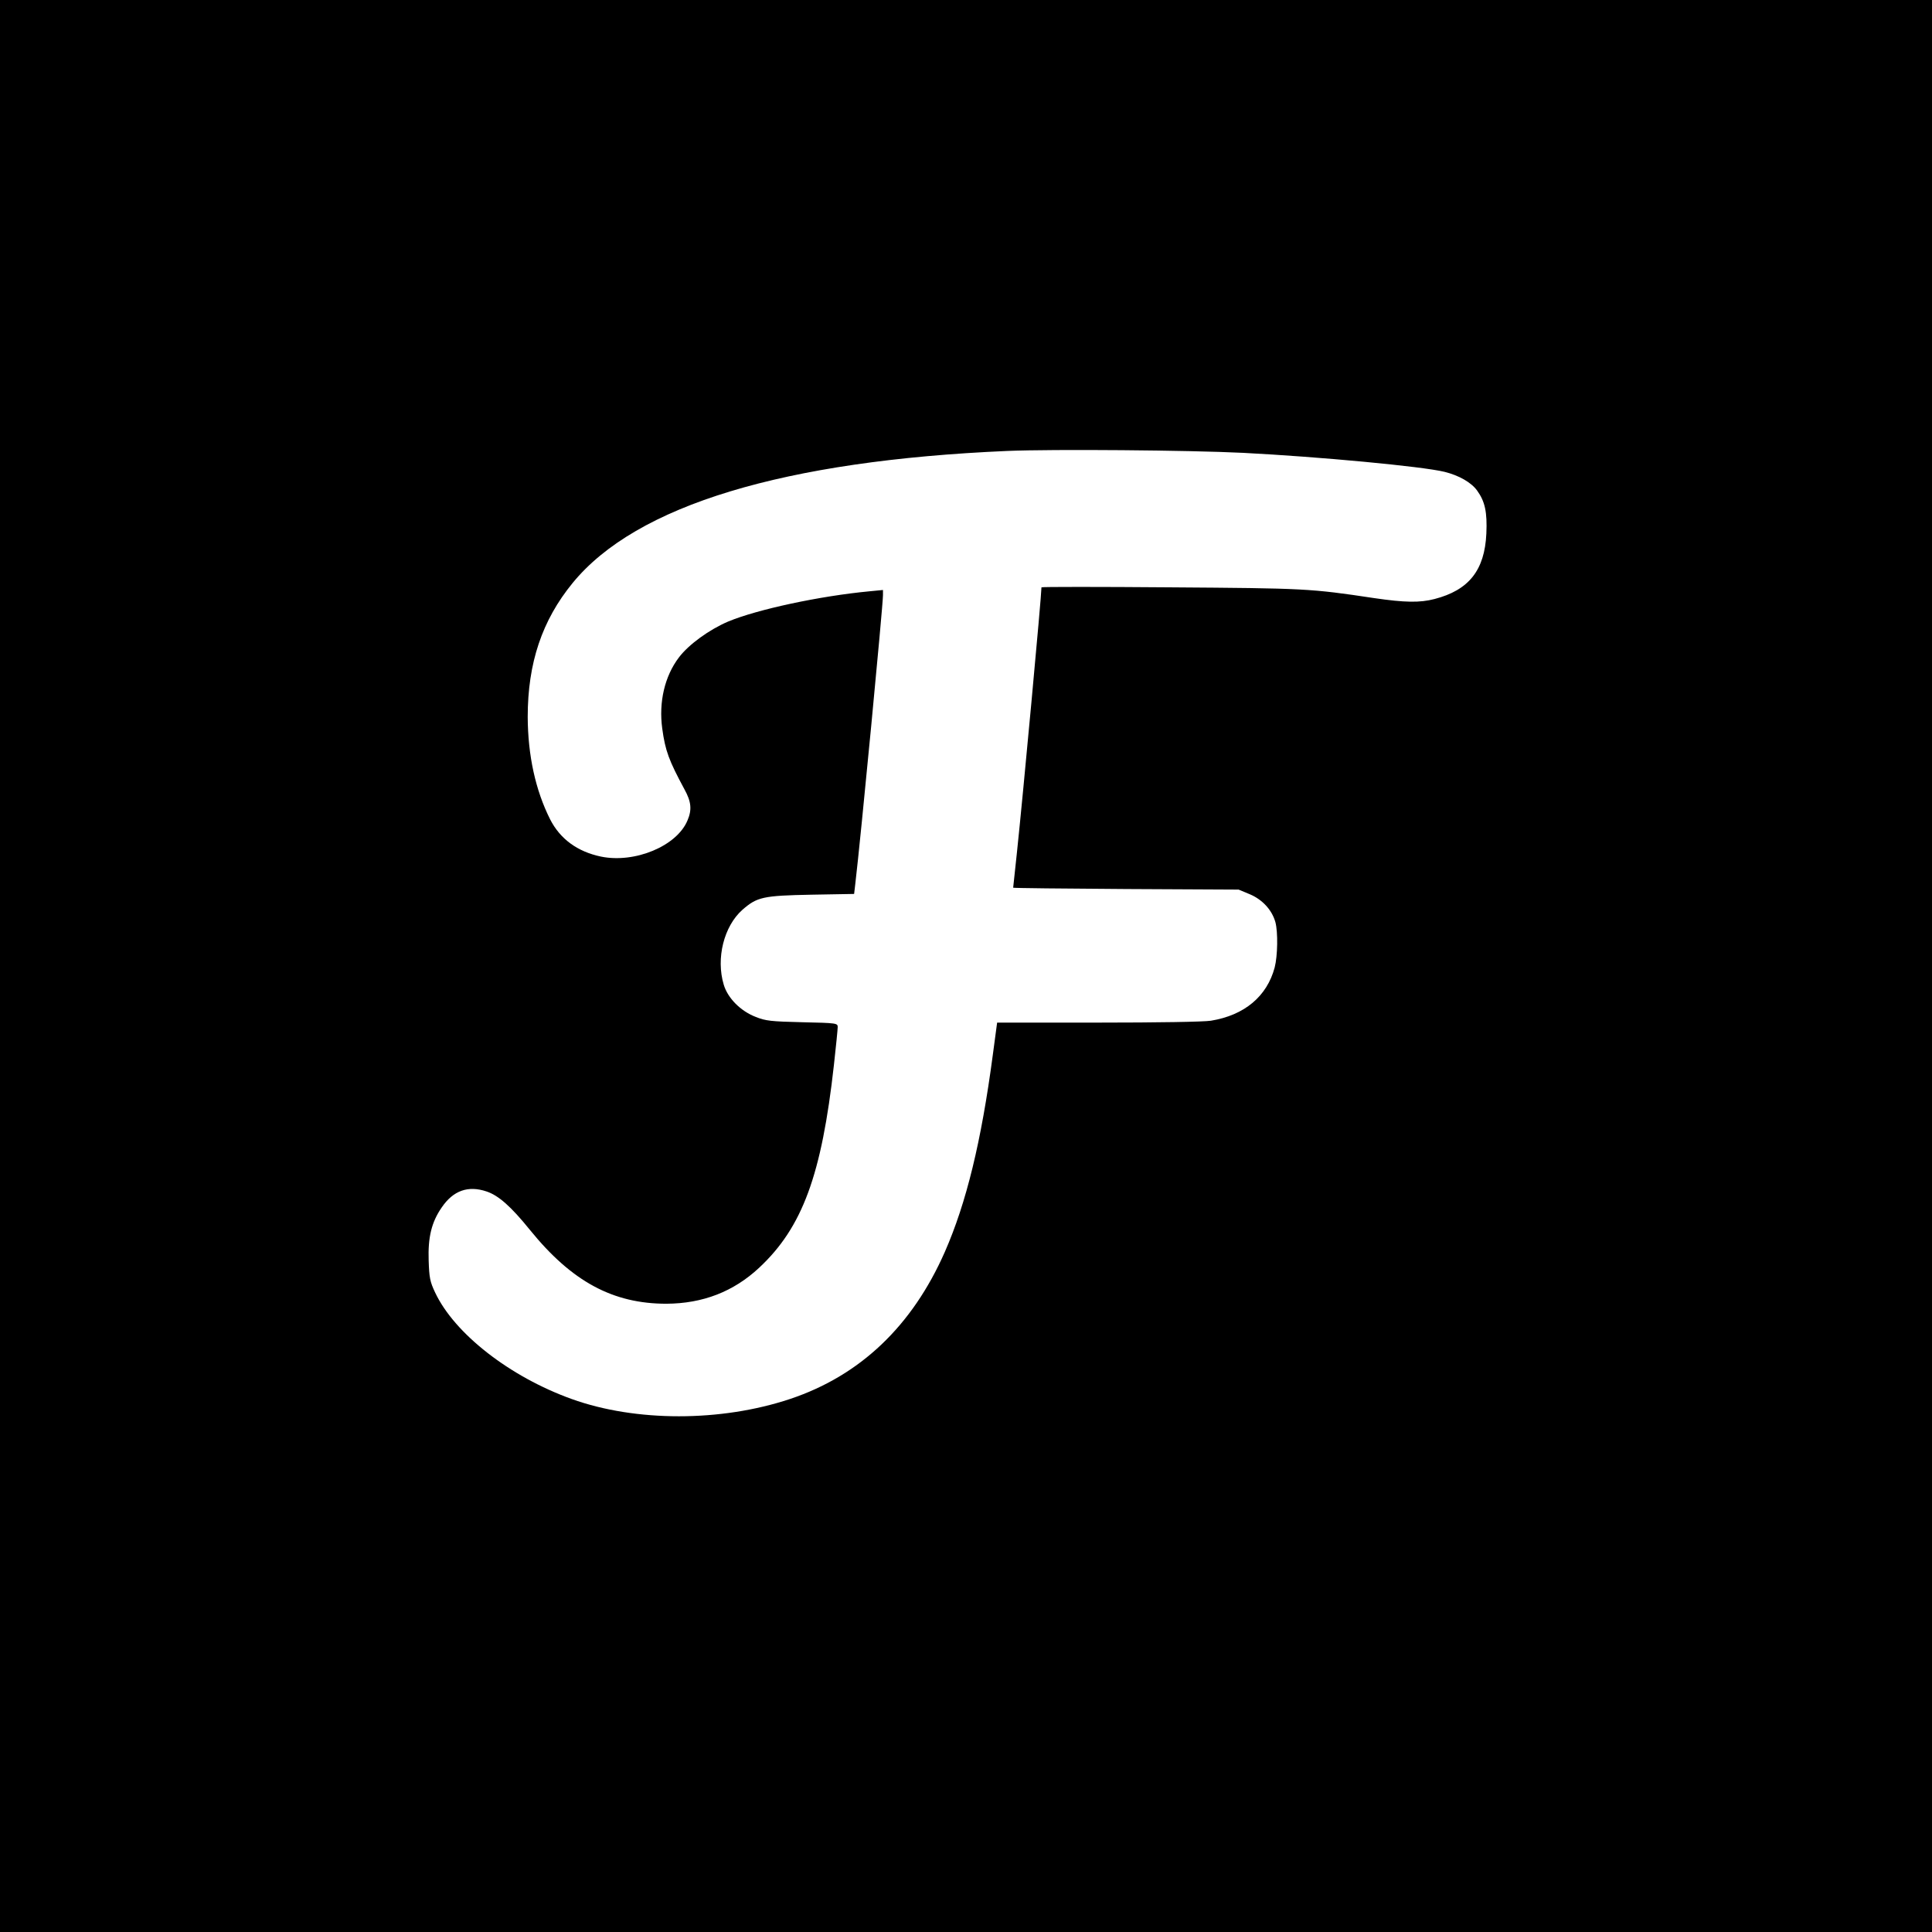 <?xml version="1.0" standalone="no"?>
<!DOCTYPE svg PUBLIC "-//W3C//DTD SVG 20010904//EN"
 "http://www.w3.org/TR/2001/REC-SVG-20010904/DTD/svg10.dtd">
<svg version="1.0" xmlns="http://www.w3.org/2000/svg"
 width="1024pt" height="1024pt" viewBox="0 0 1024 1024"
 preserveAspectRatio="xMidYMid meet">
<g transform="translate(0,1024) scale(0.1,-0.1)"
fill="#000000" stroke="none">
<path d="M0 5120 l0 -5120 5120 0 5120 0 0 5120 0 5120 -5120 0 -5120 0 0
-5120z m6586 2720 c408 -21 953 -72 1071 -101 76 -19 141 -56 172 -99 42 -58
54 -115 49 -228 -9 -195 -93 -300 -275 -347 -77 -20 -156 -19 -320 5 -339 51
-367 52 -1080 57 -376 3 -683 3 -683 0 0 -45 -98 -1104 -130 -1405 -11 -101
-20 -185 -20 -187 0 -2 269 -5 598 -7 l597 -3 60 -25 c66 -28 117 -83 135
-148 14 -53 12 -178 -4 -240 -41 -153 -160 -253 -338 -282 -37 -6 -282 -10
-598 -10 l-535 0 -23 -172 c-61 -459 -140 -783 -254 -1043 -173 -393 -449
-656 -821 -780 -366 -122 -818 -122 -1157 0 -328 118 -621 346 -724 565 -27
57 -31 78 -34 170 -4 122 15 202 69 280 61 90 140 118 238 85 63 -21 129 -79
230 -204 222 -274 440 -391 723 -391 193 1 356 64 492 191 229 214 331 491
396 1075 11 98 20 189 20 200 0 21 -4 22 -187 26 -166 4 -195 7 -247 28 -81
31 -149 100 -170 171 -42 140 1 310 99 397 78 68 109 75 366 80 l226 4 6 51
c29 242 147 1478 147 1533 l0 27 -72 -7 c-264 -25 -594 -96 -748 -160 -101
-43 -210 -122 -262 -191 -75 -99 -107 -236 -88 -376 16 -118 35 -169 118 -323
36 -65 40 -108 16 -164 -56 -136 -279 -229 -459 -192 -124 26 -216 93 -269
197 -78 155 -118 339 -119 543 0 286 76 512 238 710 337 412 1120 649 2305
700 242 10 964 4 1246 -10z"/>
</g>
</svg>
